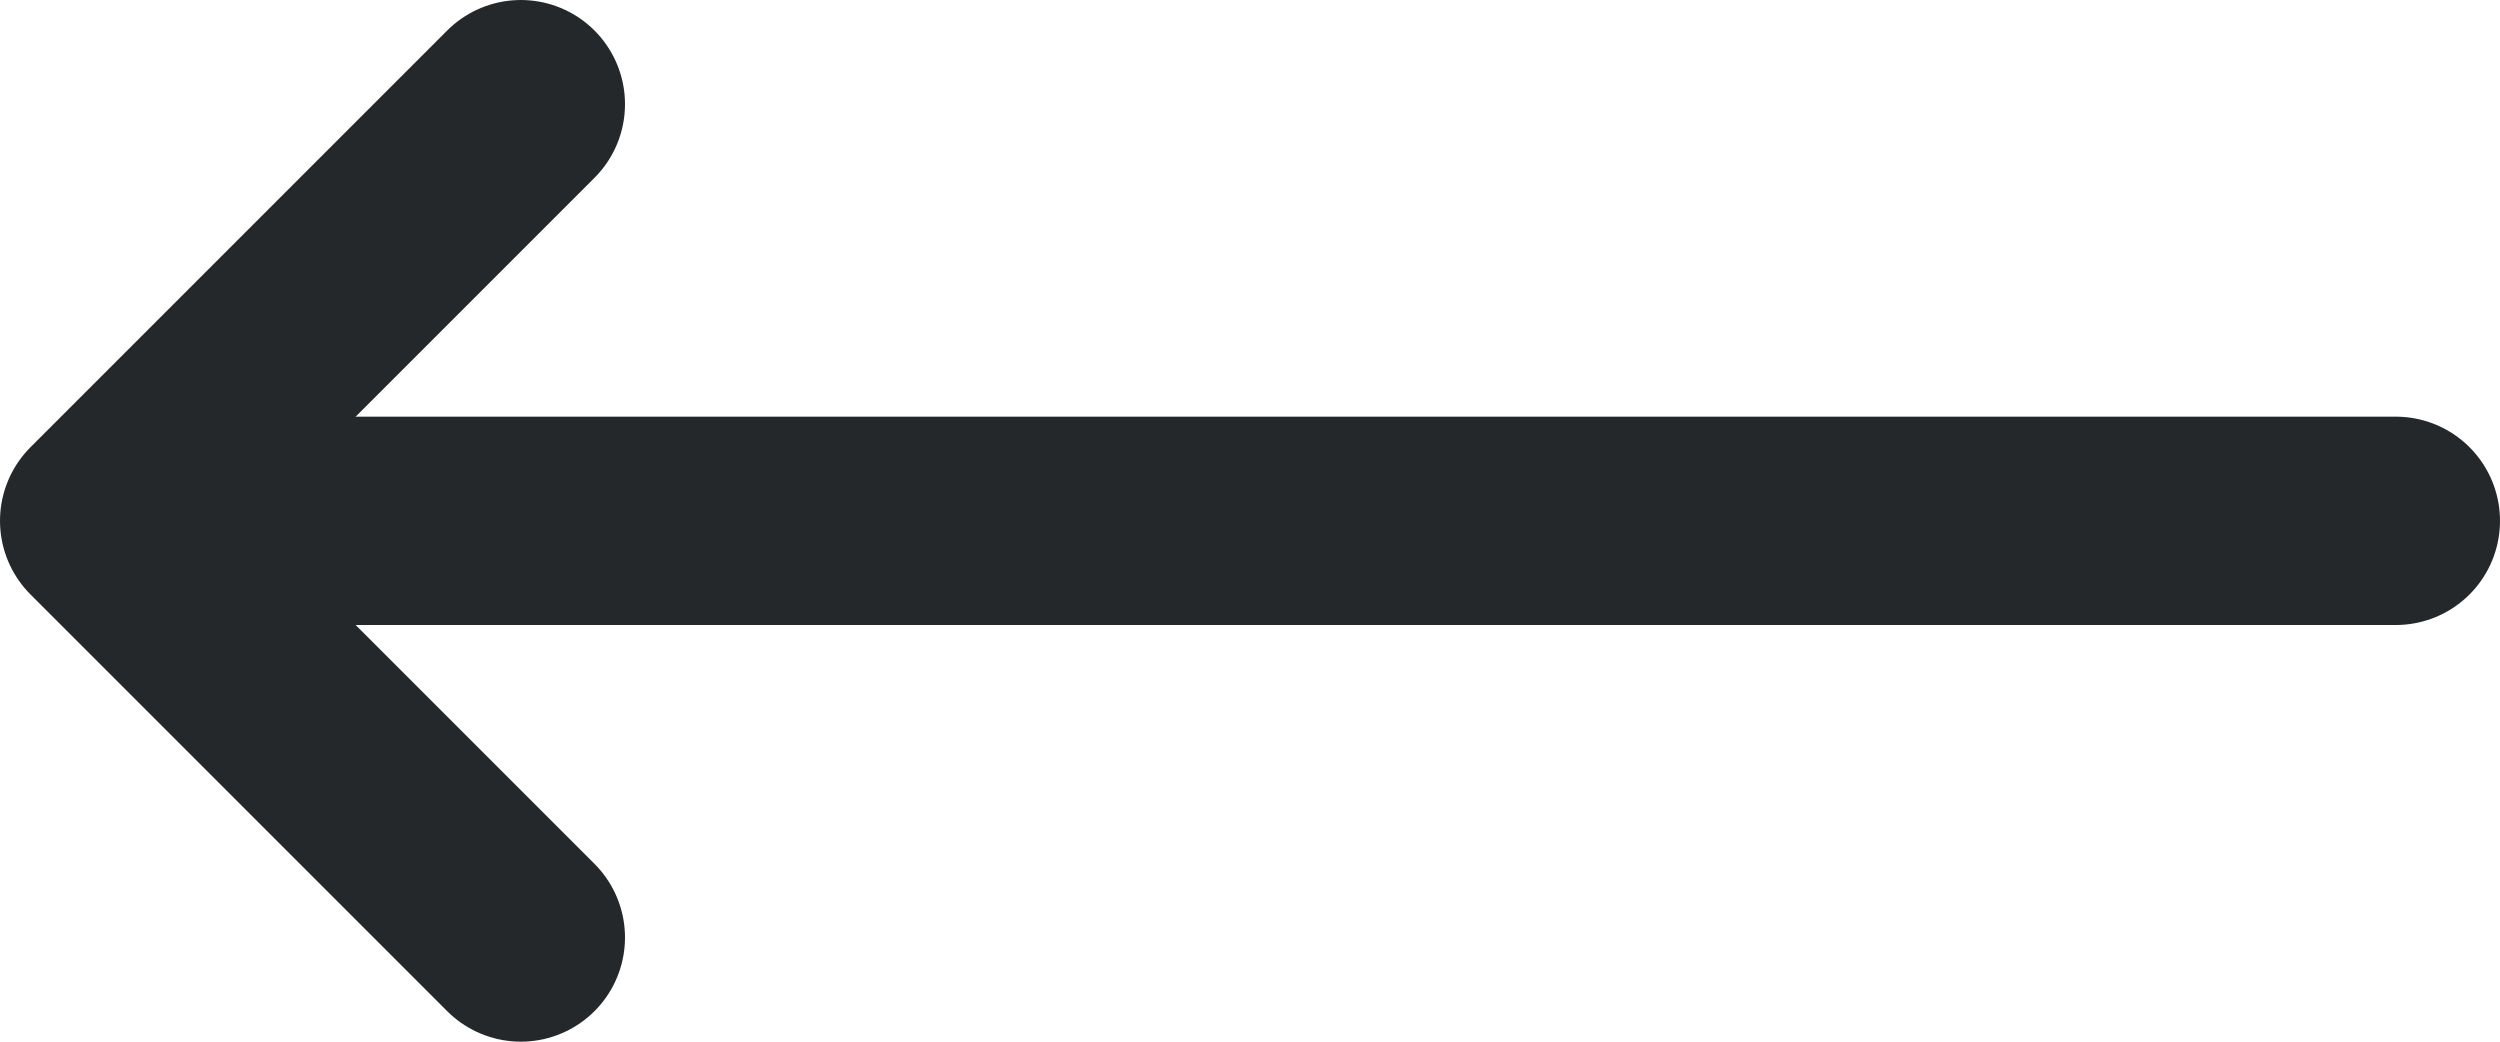 <svg width="24" height="10" viewBox="0 0 24 10" fill="none" xmlns="http://www.w3.org/2000/svg">
<path d="M23 5L1.5 5" stroke="#25282B" stroke-width="2" stroke-linecap="round" stroke-linejoin="round"/>
<path d="M5 9L1 5L5 1" stroke="#25282B" stroke-width="2" stroke-linecap="round" stroke-linejoin="round"/>
</svg>

